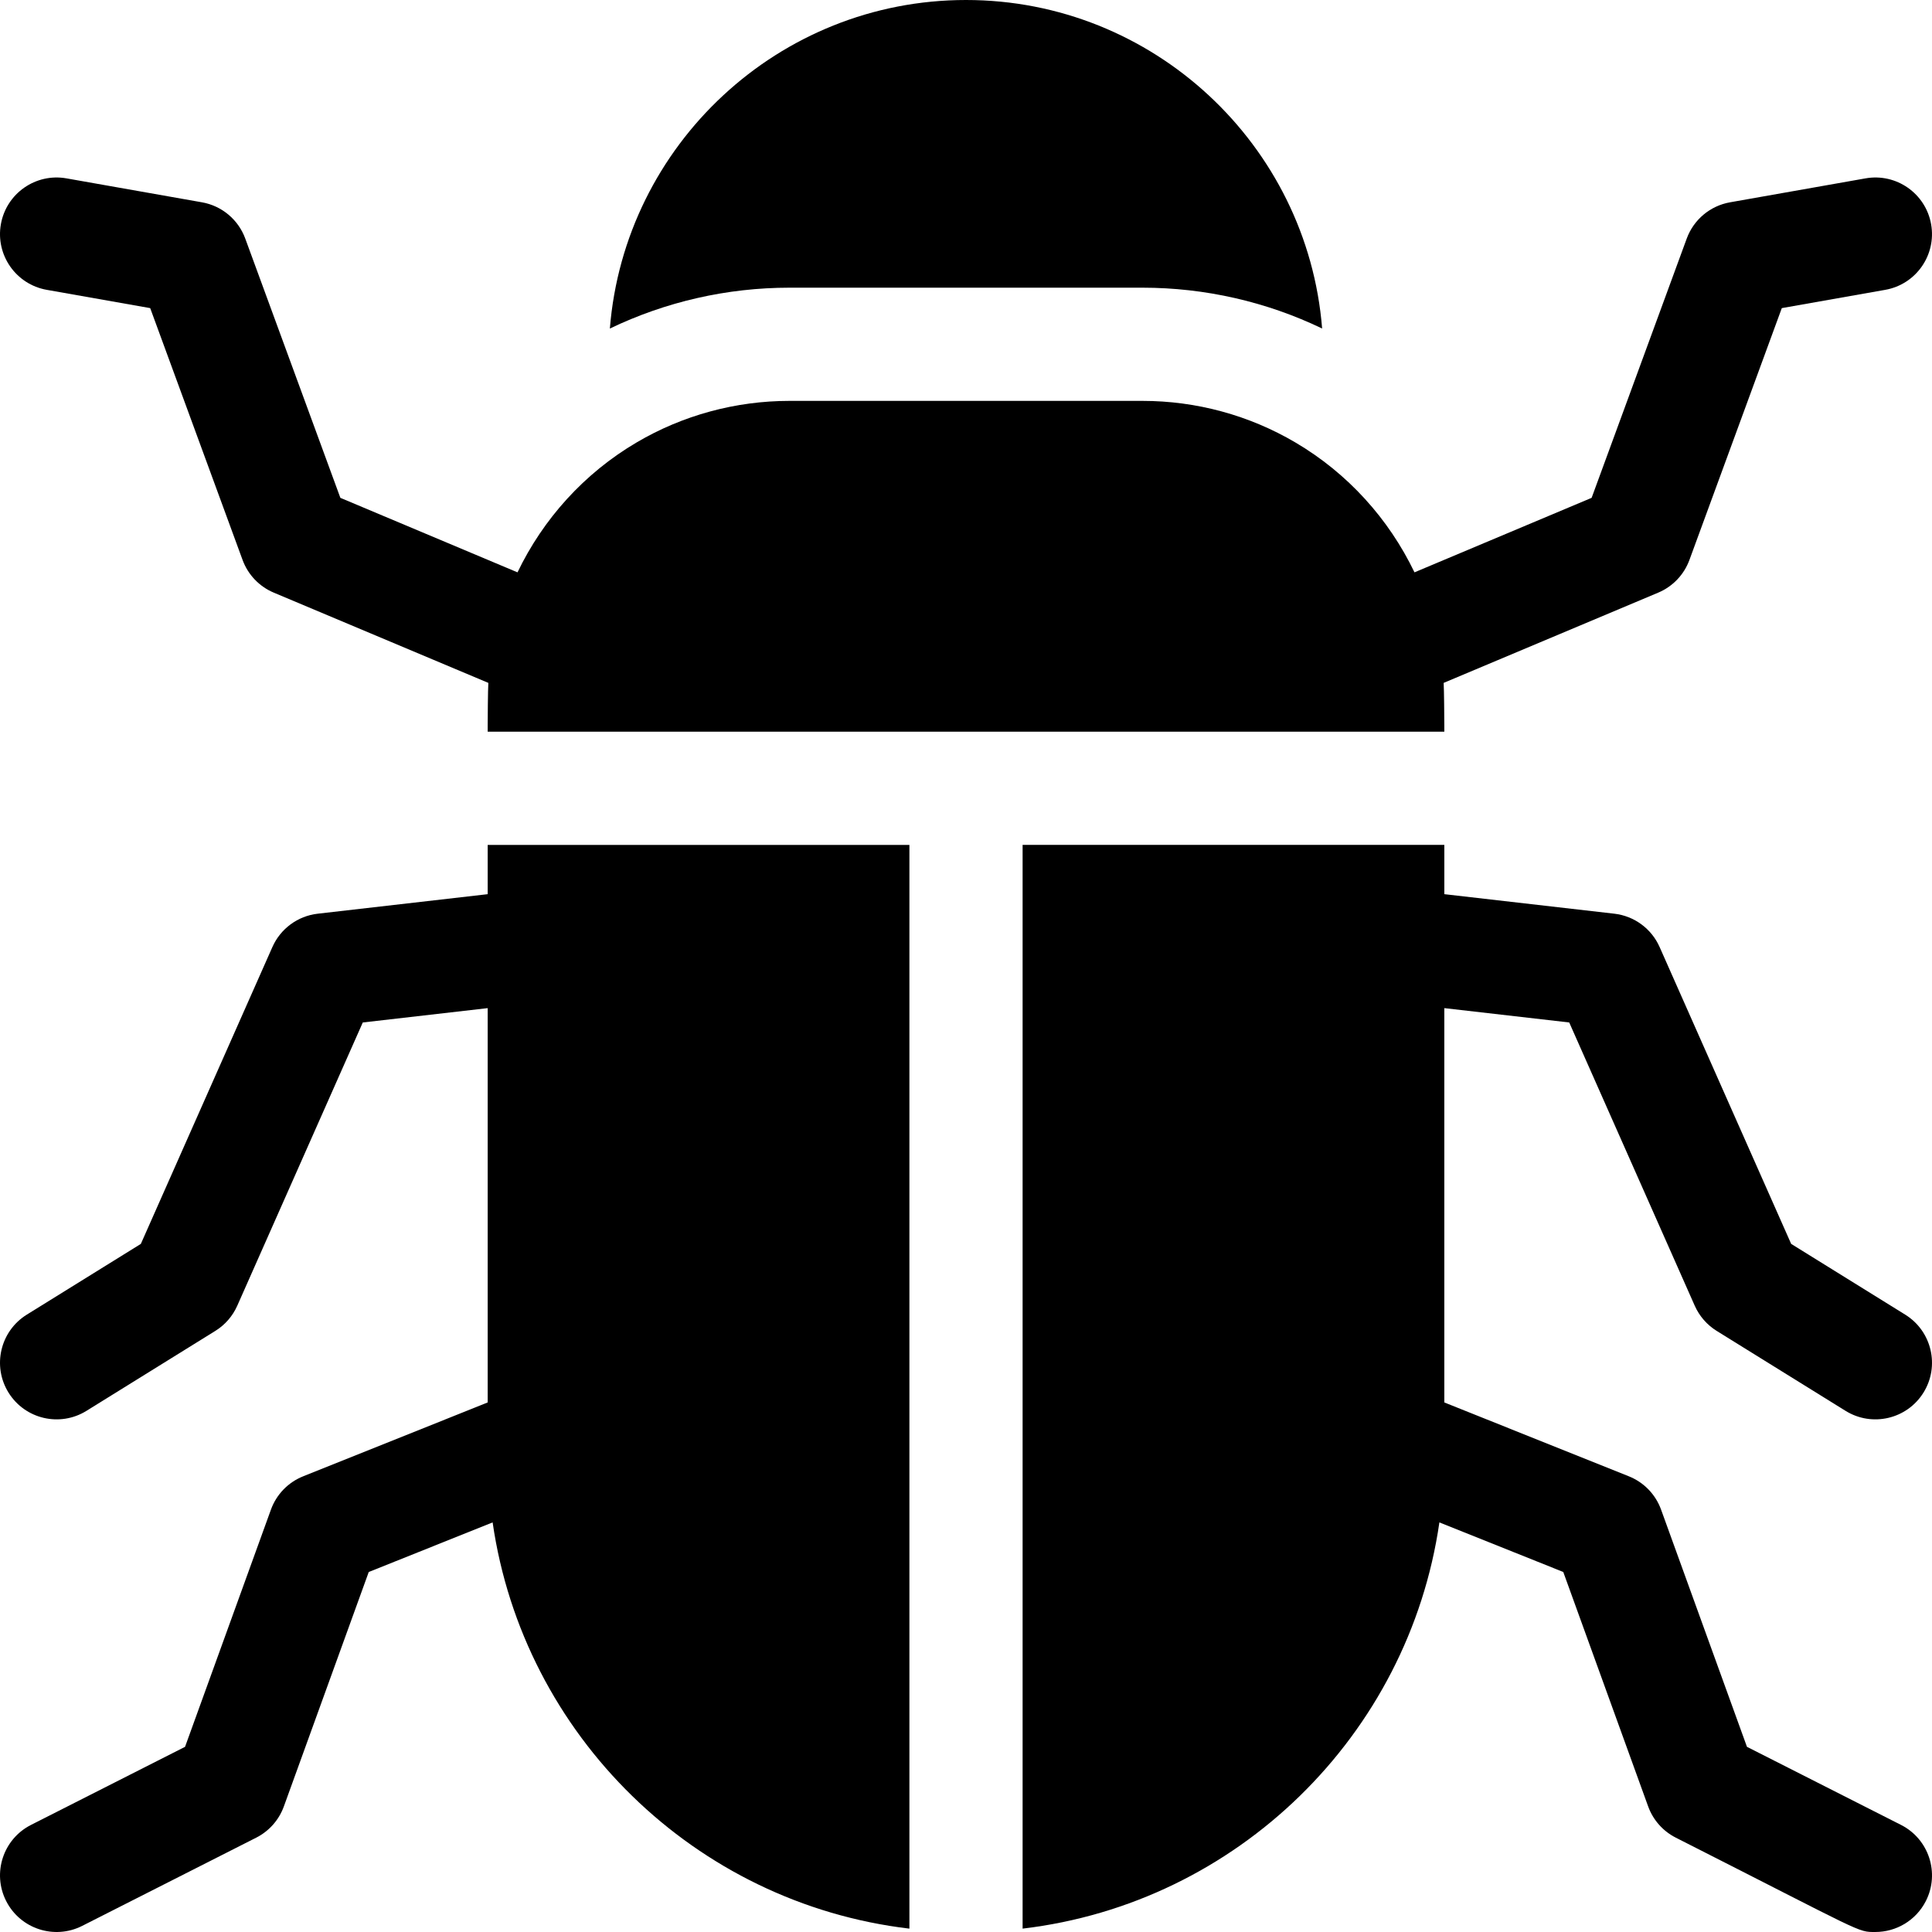 <svg id="Capa_1" enable-background="new 0 0 512 512" height="512" viewBox="0 0 512 512" width="512" xmlns="http://www.w3.org/2000/svg"><g><path d="m503.779 483.617-40.818-20.692-22.761-62.864c-1.456-4.021-4.559-7.23-8.529-8.819l-48.913-19.581v-104.498l33.101 3.802 33.265 75.064c1.221 2.756 3.245 5.08 5.806 6.669l34.159 21.192c7.04 4.368 16.288 2.2 20.654-4.838 4.368-7.039 2.201-16.286-4.838-20.654l-30.227-18.753-34.867-78.68c-2.154-4.861-6.72-8.218-12.002-8.825l-45.049-5.174v-13.058h-111.76v287.198c56.863-6.721 102.299-51.233 110.451-107.654l32.831 13.143 22.495 62.129c1.299 3.589 3.917 6.547 7.322 8.272 50.303 25.5 48.067 25.003 52.887 25.003 5.473 0 10.747-3.006 13.391-8.221 3.745-7.389.791-16.415-6.598-20.161z"/><path d="m12.393 76.81 27.411 4.844 24.482 66.741c1.434 3.91 4.429 7.047 8.267 8.661l56.864 23.917c-.116 1.743-.175 9.496-.175 11.256v1.68h253.517v-1.68c0-1.76-.059-9.513-.175-11.256l56.864-23.917c3.838-1.614 6.833-4.751 8.267-8.661l24.482-66.741 27.411-4.844c8.158-1.441 13.602-9.223 12.16-17.381-1.441-8.157-9.221-13.603-17.381-12.161l-35.911 6.346c-5.262.93-9.632 4.588-11.472 9.605l-25.206 68.714-46.946 19.746c-6.788-14.135-17.663-26.246-31.543-34.41-12.24-7.22-26.26-11.03-40.539-11.03h-93.539c-14.28 0-28.3 3.81-40.53 11.02-13.886 8.17-24.764 20.284-31.553 34.42l-46.947-19.746-25.205-68.714c-1.84-5.017-6.21-8.676-11.472-9.605l-35.911-6.346c-8.159-1.445-15.94 4.003-17.381 12.161-1.442 8.158 4.003 15.94 12.161 17.381z"/><path d="m302.769 76.239c16.55 0 32.84 3.72 47.609 10.82-3.889-48.649-44.739-87.059-94.378-87.059-49.649 0-90.499 38.41-94.379 87.069 14.79-7.11 31.07-10.83 47.609-10.83z"/><path d="m129.242 236.966-45.049 5.174c-5.282.606-9.848 3.964-12.002 8.825l-34.867 78.68-30.229 18.753c-7.039 4.367-9.206 13.614-4.838 20.654 4.369 7.042 13.616 9.204 20.654 4.838l34.159-21.192c2.561-1.589 4.585-3.913 5.806-6.669l33.265-75.064 33.101-3.802v104.498l-48.913 19.581c-3.97 1.589-7.073 4.798-8.529 8.819l-22.761 62.864-40.818 20.692c-7.389 3.746-10.343 12.772-6.597 20.161 3.75 7.397 12.78 10.34 20.161 6.597l46.117-23.378c3.404-1.726 6.022-4.684 7.322-8.272l22.495-62.129 32.831-13.143c8.152 56.421 53.588 100.933 110.451 107.654v-287.199h-111.759z"/></g></svg>